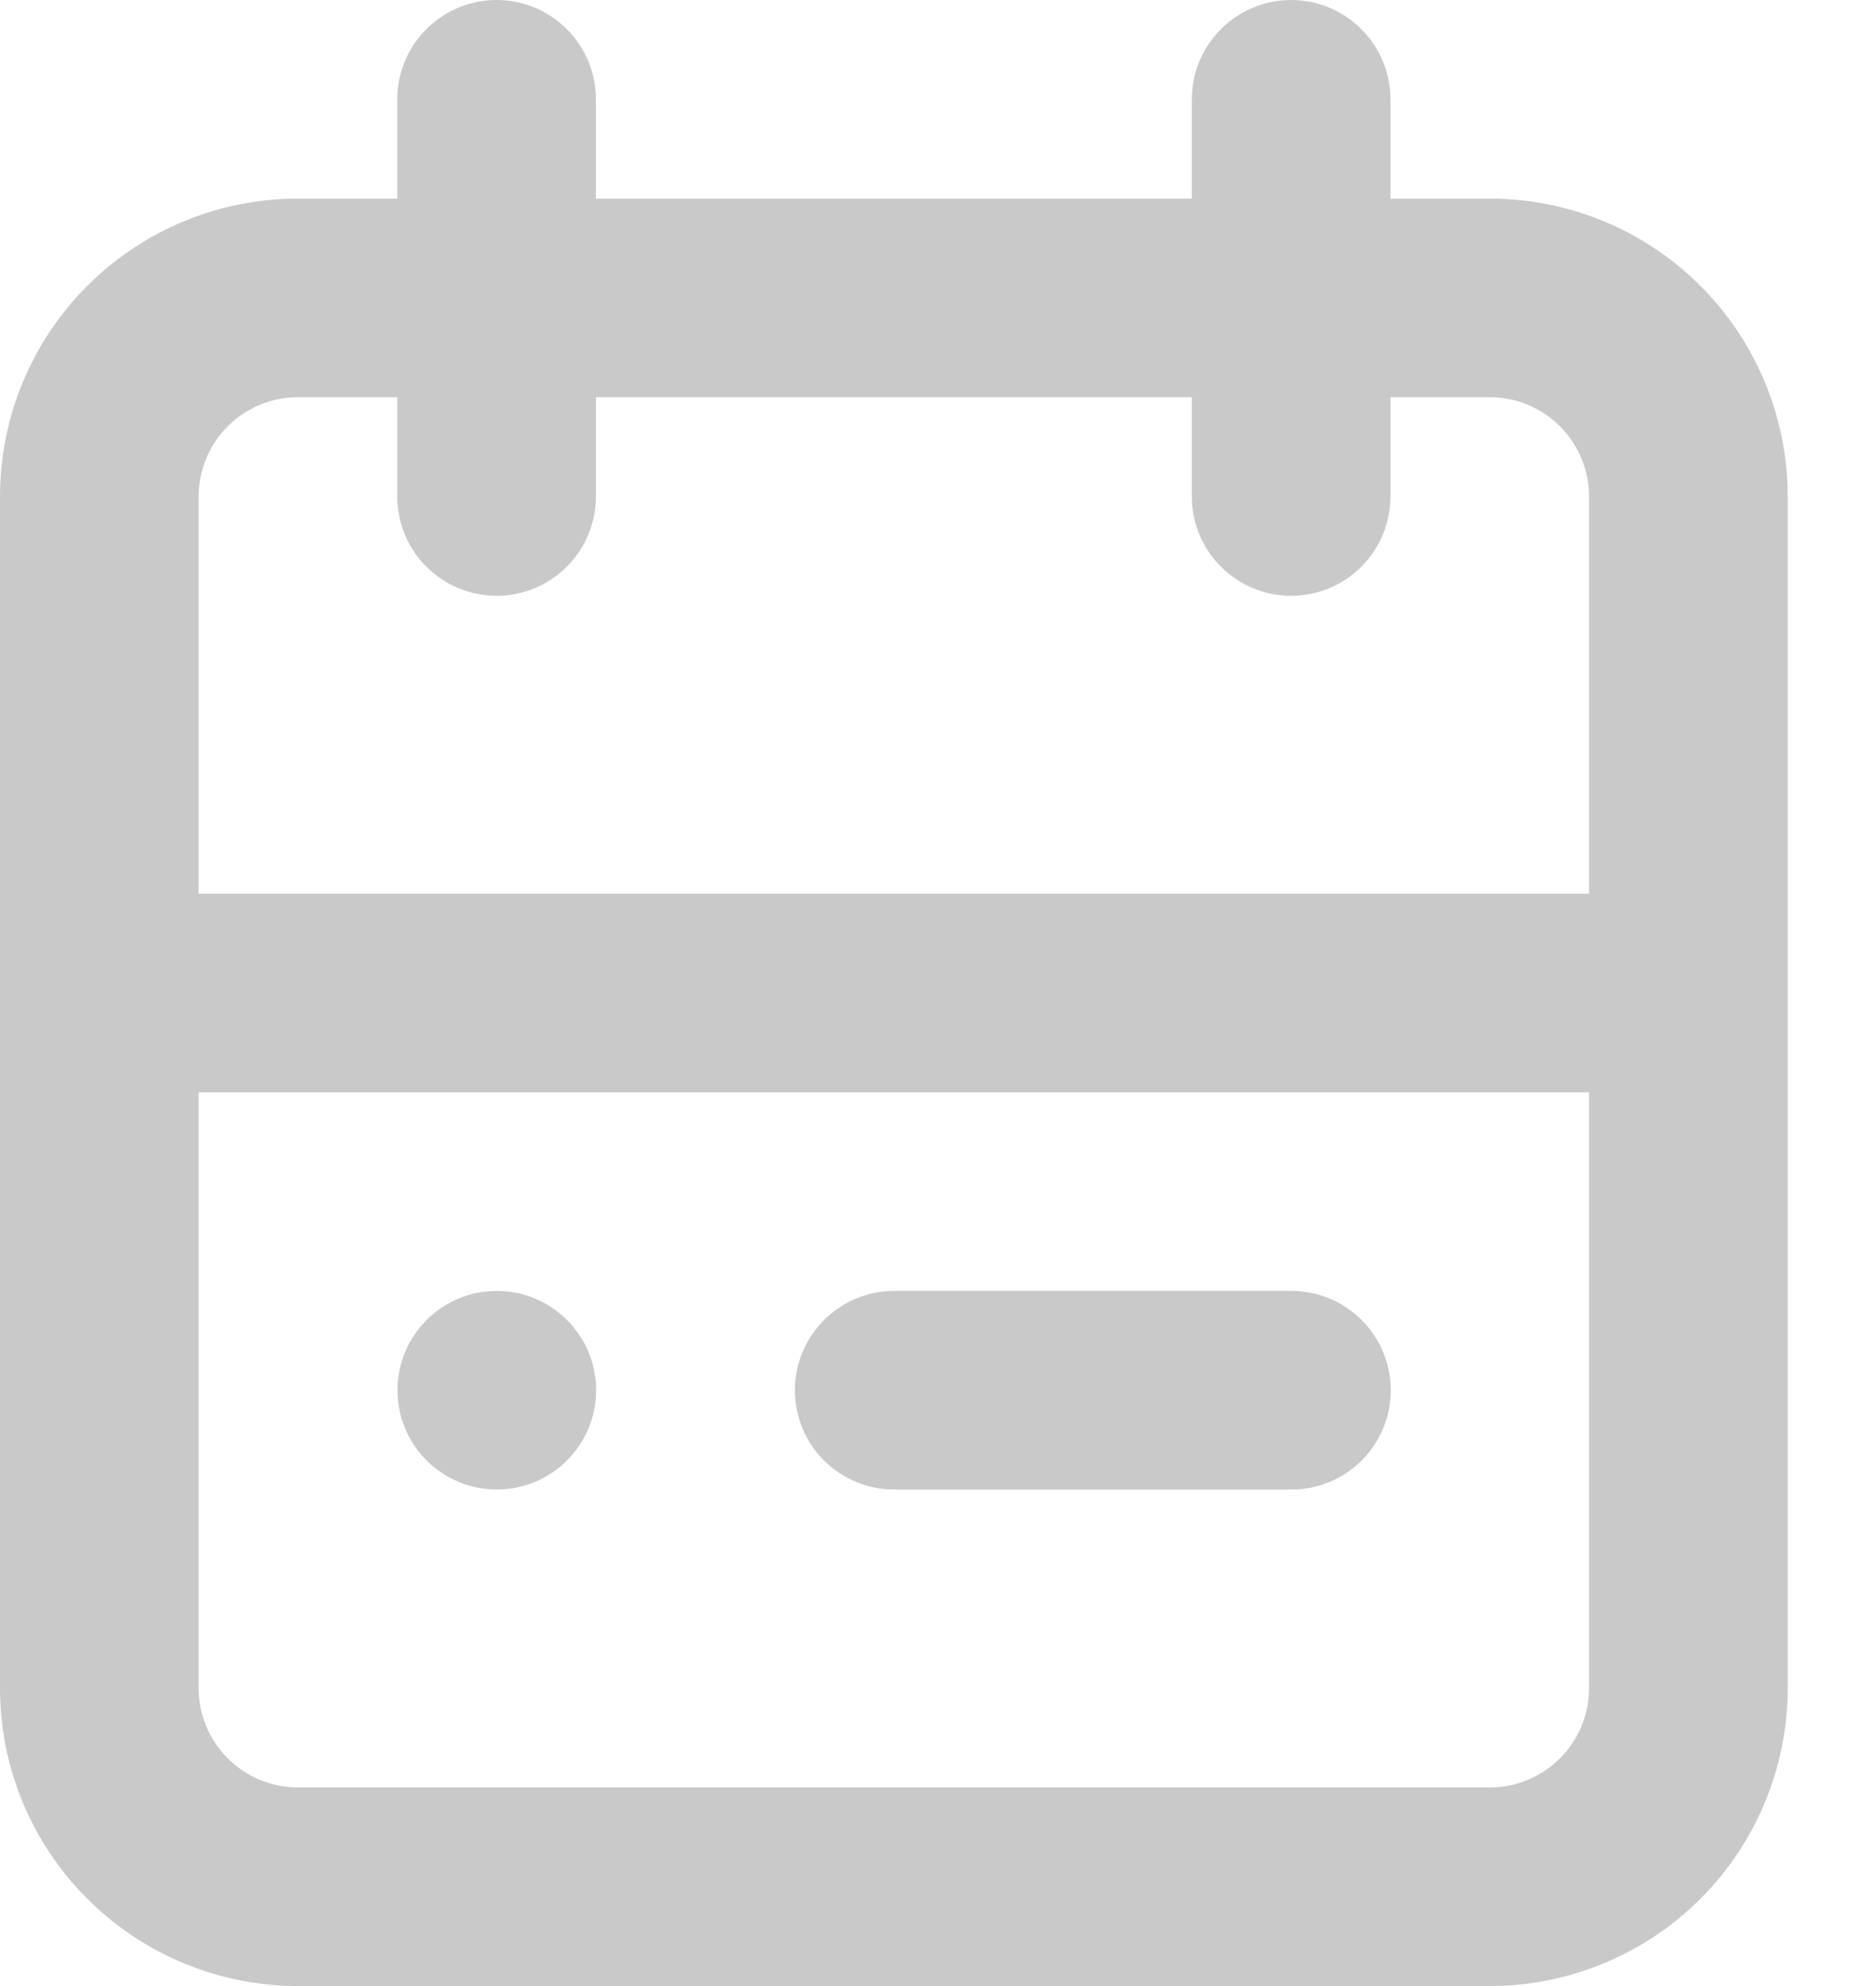 <svg width="17" height="18" viewBox="0 0 17 18" fill="none" xmlns="http://www.w3.org/2000/svg">
<path d="M13.5 1.8H12.6V0.9C12.6 0.661 12.505 0.432 12.336 0.264C12.168 0.095 11.939 0 11.7 0C11.461 0 11.232 0.095 11.064 0.264C10.895 0.432 10.8 0.661 10.8 0.9V1.8H5.4V0.9C5.4 0.661 5.305 0.432 5.136 0.264C4.968 0.095 4.739 0 4.5 0C4.261 0 4.032 0.095 3.864 0.264C3.695 0.432 3.6 0.661 3.6 0.9V1.8H2.7C1.984 1.8 1.297 2.084 0.791 2.591C0.284 3.097 0 3.784 0 4.5V15.3C0 16.016 0.284 16.703 0.791 17.209C1.297 17.715 1.984 18 2.7 18H13.5C14.216 18 14.903 17.715 15.409 17.209C15.915 16.703 16.2 16.016 16.2 15.3V4.5C16.2 3.784 15.915 3.097 15.409 2.591C14.903 2.084 14.216 1.8 13.5 1.8ZM2.7 3.6H3.6V4.5C3.6 4.739 3.695 4.968 3.864 5.136C4.032 5.305 4.261 5.4 4.5 5.4C4.739 5.4 4.968 5.305 5.136 5.136C5.305 4.968 5.4 4.739 5.4 4.5V3.6H10.8V4.5C10.8 4.739 10.895 4.968 11.064 5.136C11.232 5.305 11.461 5.4 11.7 5.4C11.939 5.4 12.168 5.305 12.336 5.136C12.505 4.968 12.6 4.739 12.6 4.5V3.6H13.5C13.739 3.6 13.968 3.695 14.136 3.864C14.305 4.032 14.4 4.261 14.4 4.5V8.1H1.8V4.5C1.8 4.261 1.895 4.032 2.064 3.864C2.232 3.695 2.461 3.6 2.7 3.6ZM13.5 16.2H2.7C2.461 16.2 2.232 16.105 2.064 15.936C1.895 15.768 1.8 15.539 1.8 15.3V9.9H14.4V15.3C14.4 15.539 14.305 15.768 14.136 15.936C13.968 16.105 13.739 16.2 13.5 16.2Z" fill="#C9C9C9"/>
<path d="M4.502 13.5C4.999 13.5 5.402 13.097 5.402 12.6C5.402 12.103 4.999 11.7 4.502 11.7C4.005 11.7 3.602 12.103 3.602 12.6C3.602 13.097 4.005 13.5 4.502 13.5Z" fill="#C9C9C9"/>
<path d="M11.703 11.7H8.103C7.864 11.7 7.636 11.795 7.467 11.964C7.298 12.133 7.203 12.361 7.203 12.6C7.203 12.839 7.298 13.068 7.467 13.237C7.636 13.405 7.864 13.5 8.103 13.5H11.703C11.942 13.5 12.171 13.405 12.339 13.237C12.508 13.068 12.603 12.839 12.603 12.6C12.603 12.361 12.508 12.133 12.339 11.964C12.171 11.795 11.942 11.7 11.703 11.7Z" fill="#C9C9C9"/>
</svg>
